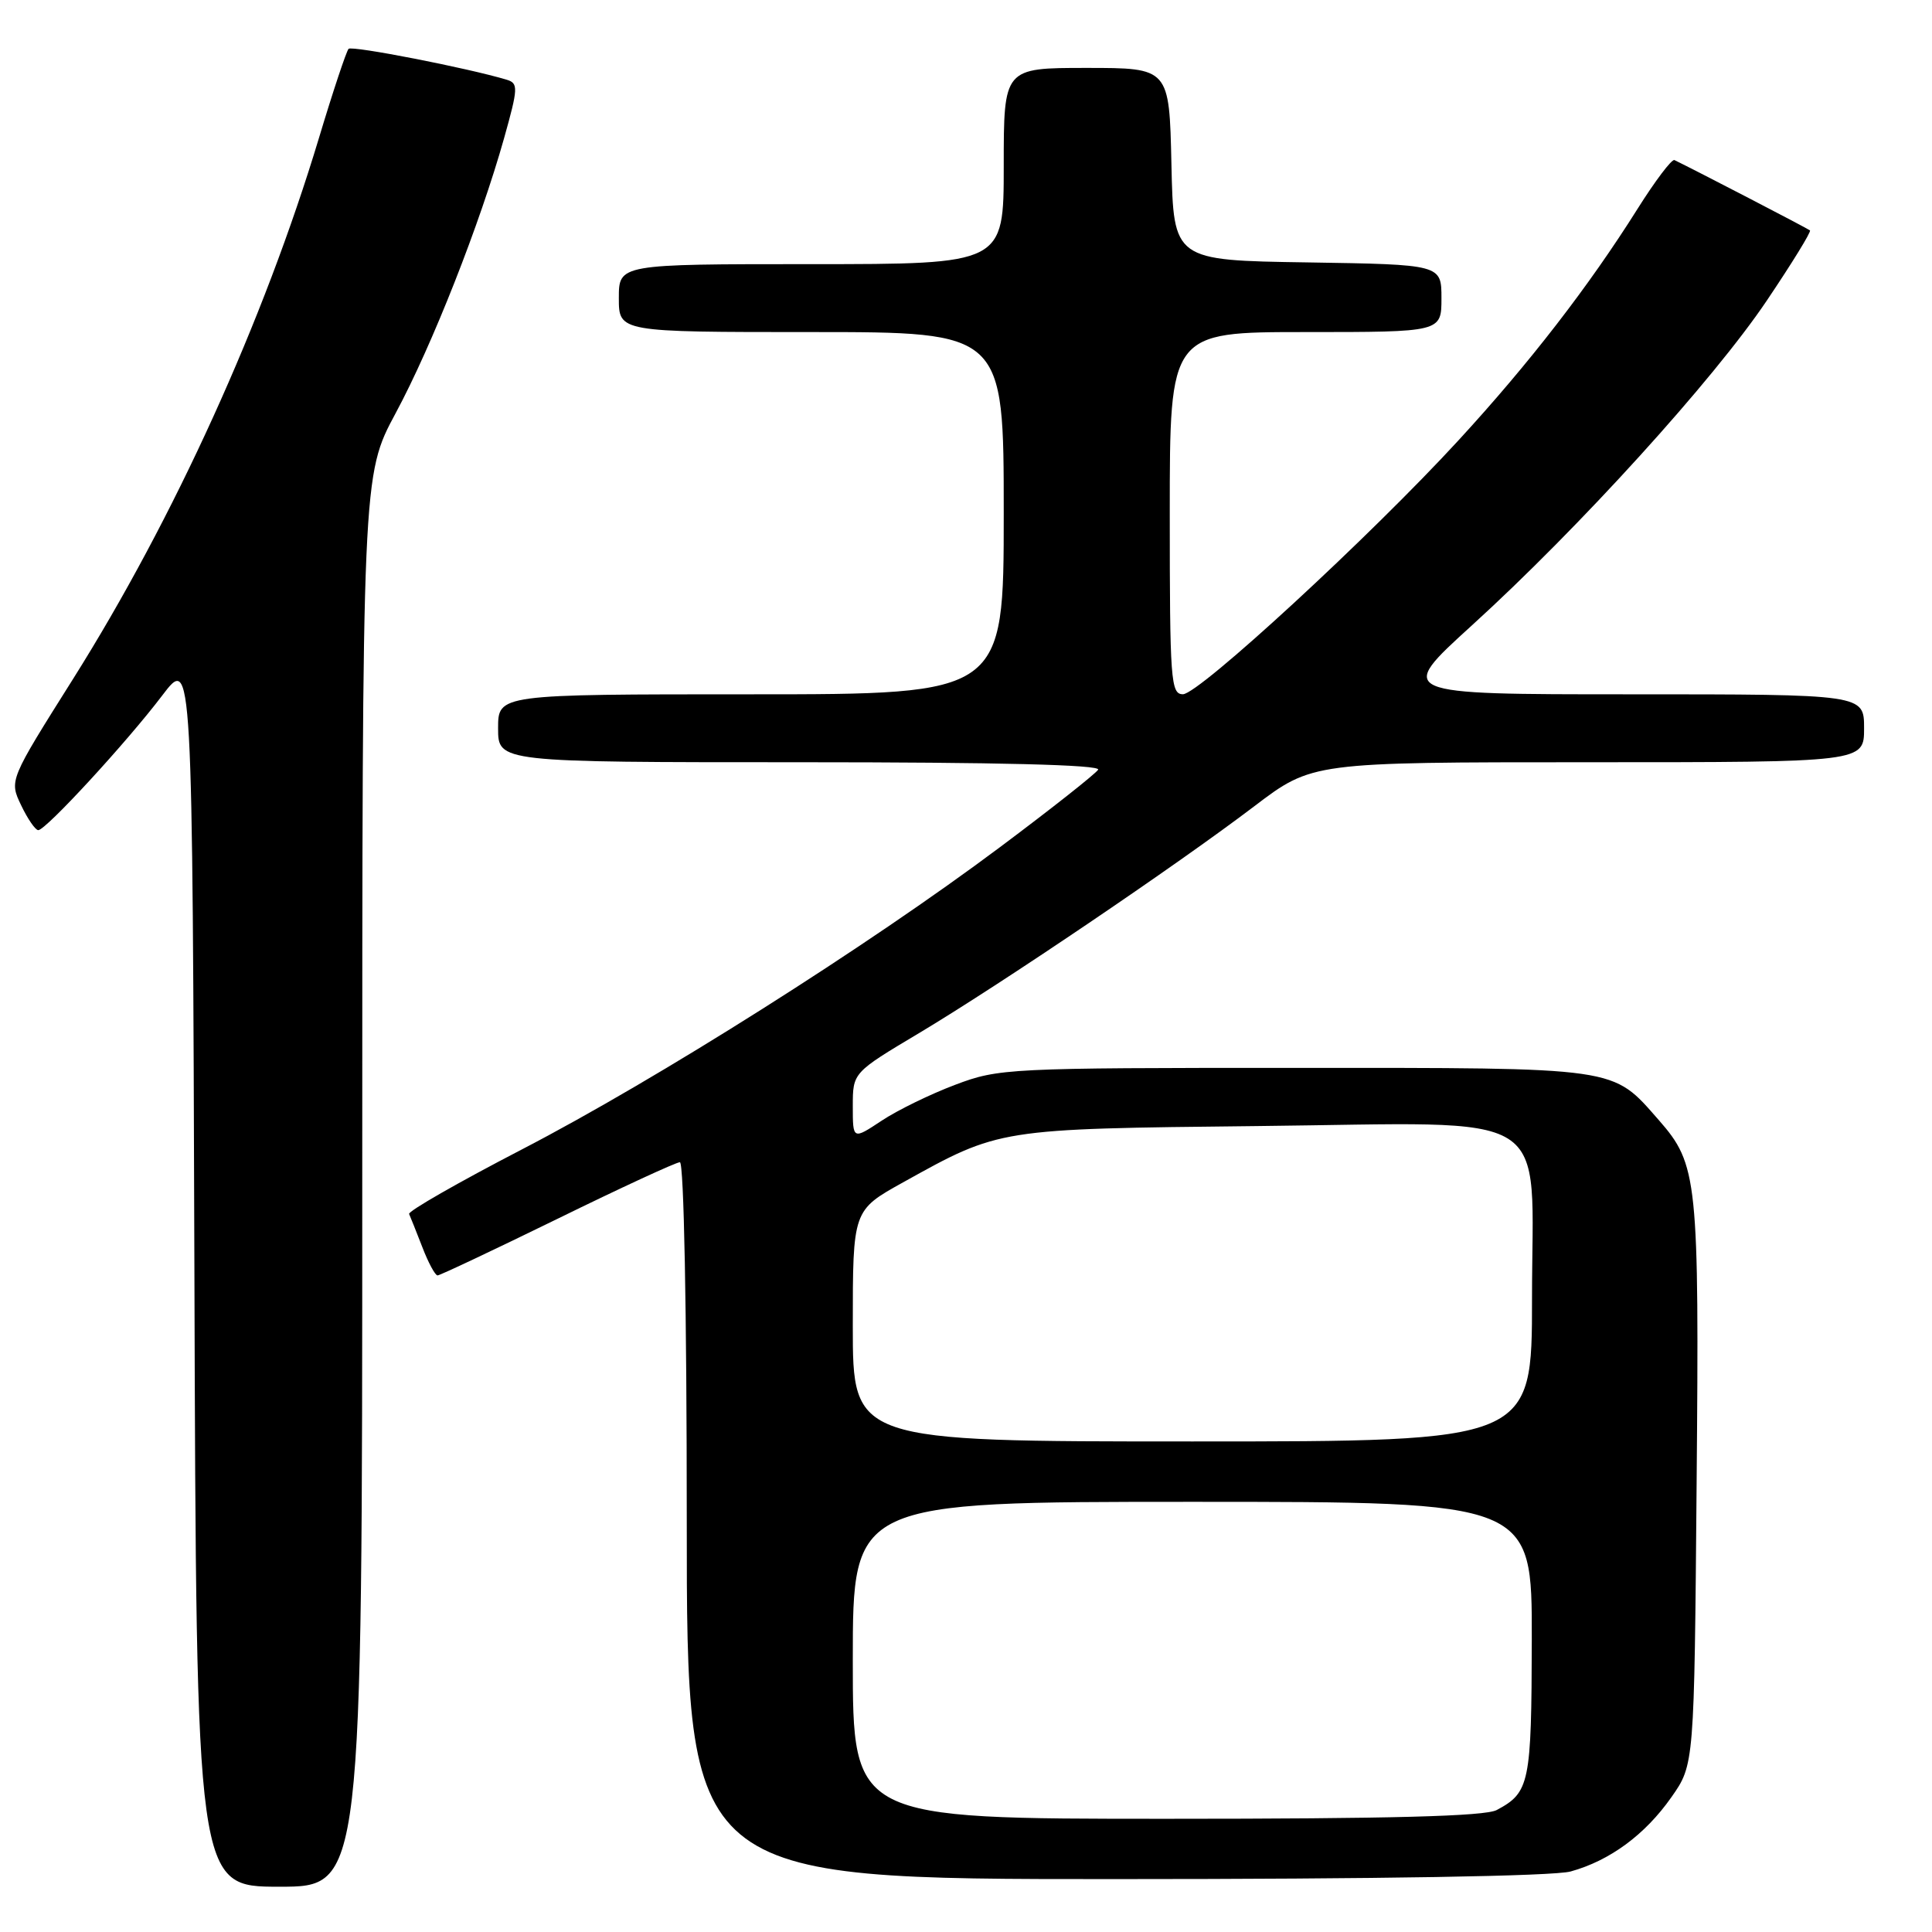 <?xml version="1.0" encoding="UTF-8" standalone="no"?>
<!DOCTYPE svg PUBLIC "-//W3C//DTD SVG 1.1//EN" "http://www.w3.org/Graphics/SVG/1.1/DTD/svg11.dtd" >
<svg xmlns="http://www.w3.org/2000/svg" xmlns:xlink="http://www.w3.org/1999/xlink" version="1.1" viewBox="0 0 256 256">
 <g >
 <path fill="currentColor"
d=" M 48.00 156.49 C 48.00 62.98 48.00 62.98 52.43 54.74 C 57.26 45.76 63.60 29.67 66.80 18.29 C 68.66 11.66 68.69 11.04 67.16 10.57 C 62.07 9.03 46.65 6.02 46.19 6.47 C 45.90 6.77 44.13 12.07 42.27 18.26 C 34.96 42.52 23.06 68.70 9.69 89.95 C 1.22 103.40 1.22 103.40 2.80 106.70 C 3.66 108.51 4.69 110.00 5.07 110.00 C 6.07 110.00 16.78 98.37 21.50 92.15 C 25.50 86.88 25.50 86.88 25.76 168.44 C 26.01 250.00 26.01 250.00 37.01 250.00 C 48.00 250.00 48.00 250.00 48.00 156.49 Z  M 208.12 247.98 C 213.32 246.54 217.98 243.11 221.46 238.15 C 224.50 233.83 224.50 233.83 224.81 196.67 C 225.16 156.24 224.95 154.30 219.81 148.43 C 213.55 141.31 214.88 141.50 171.50 141.50 C 133.55 141.50 132.34 141.56 126.57 143.74 C 123.30 144.97 118.91 147.11 116.82 148.50 C 113.00 151.03 113.00 151.03 113.00 146.58 C 113.00 142.13 113.00 142.13 121.75 136.91 C 132.57 130.44 155.90 114.66 166.19 106.84 C 173.88 101.00 173.88 101.00 210.44 101.00 C 247.00 101.00 247.00 101.00 247.00 96.50 C 247.00 92.00 247.00 92.00 216.00 92.00 C 184.99 92.00 184.99 92.00 195.03 82.87 C 209.23 69.96 227.06 50.32 234.13 39.80 C 237.45 34.87 240.02 30.70 239.83 30.53 C 239.57 30.29 224.44 22.45 221.87 21.21 C 221.52 21.05 219.31 23.97 216.96 27.71 C 210.53 37.93 202.66 48.12 193.28 58.32 C 181.64 71.00 158.87 91.98 156.75 91.99 C 155.13 92.00 155.00 90.19 155.00 68.00 C 155.00 44.00 155.00 44.00 173.00 44.00 C 191.00 44.00 191.00 44.00 191.00 39.52 C 191.00 35.05 191.00 35.05 173.25 34.77 C 155.50 34.50 155.50 34.50 155.22 21.75 C 154.94 9.00 154.94 9.00 143.97 9.00 C 133.00 9.00 133.00 9.00 133.00 22.00 C 133.00 35.00 133.00 35.00 107.50 35.00 C 82.00 35.00 82.00 35.00 82.00 39.50 C 82.00 44.00 82.00 44.00 107.50 44.00 C 133.00 44.00 133.00 44.00 133.00 68.00 C 133.00 92.00 133.00 92.00 99.50 92.00 C 66.00 92.00 66.00 92.00 66.00 96.50 C 66.00 101.00 66.00 101.00 106.06 101.00 C 132.24 101.00 145.91 101.34 145.51 101.99 C 145.17 102.53 139.33 107.15 132.52 112.24 C 114.96 125.38 87.09 143.00 69.20 152.28 C 60.79 156.64 54.04 160.50 54.21 160.86 C 54.37 161.21 55.16 163.19 55.96 165.25 C 56.75 167.31 57.66 169.00 57.98 169.00 C 58.29 169.00 65.44 165.62 73.87 161.50 C 82.29 157.37 89.59 154.00 90.09 154.00 C 90.62 154.00 91.00 173.68 91.00 201.50 C 91.00 249.00 91.00 249.00 147.75 248.99 C 182.68 248.99 205.89 248.60 208.12 247.98 Z  M 113.00 220.00 C 113.00 199.00 113.00 199.00 158.00 199.00 C 203.00 199.00 203.00 199.00 202.97 217.25 C 202.93 236.33 202.69 237.51 198.32 239.84 C 196.76 240.67 184.25 241.00 154.57 241.00 C 113.00 241.00 113.00 241.00 113.00 220.00 Z  M 113.00 175.69 C 113.00 160.37 113.00 160.37 119.66 156.67 C 132.48 149.54 132.23 149.58 166.54 149.21 C 206.67 148.78 203.00 146.47 203.00 172.07 C 203.00 191.00 203.00 191.00 158.00 191.00 C 113.00 191.00 113.00 191.00 113.00 175.69 Z "/>
</g>
</svg>